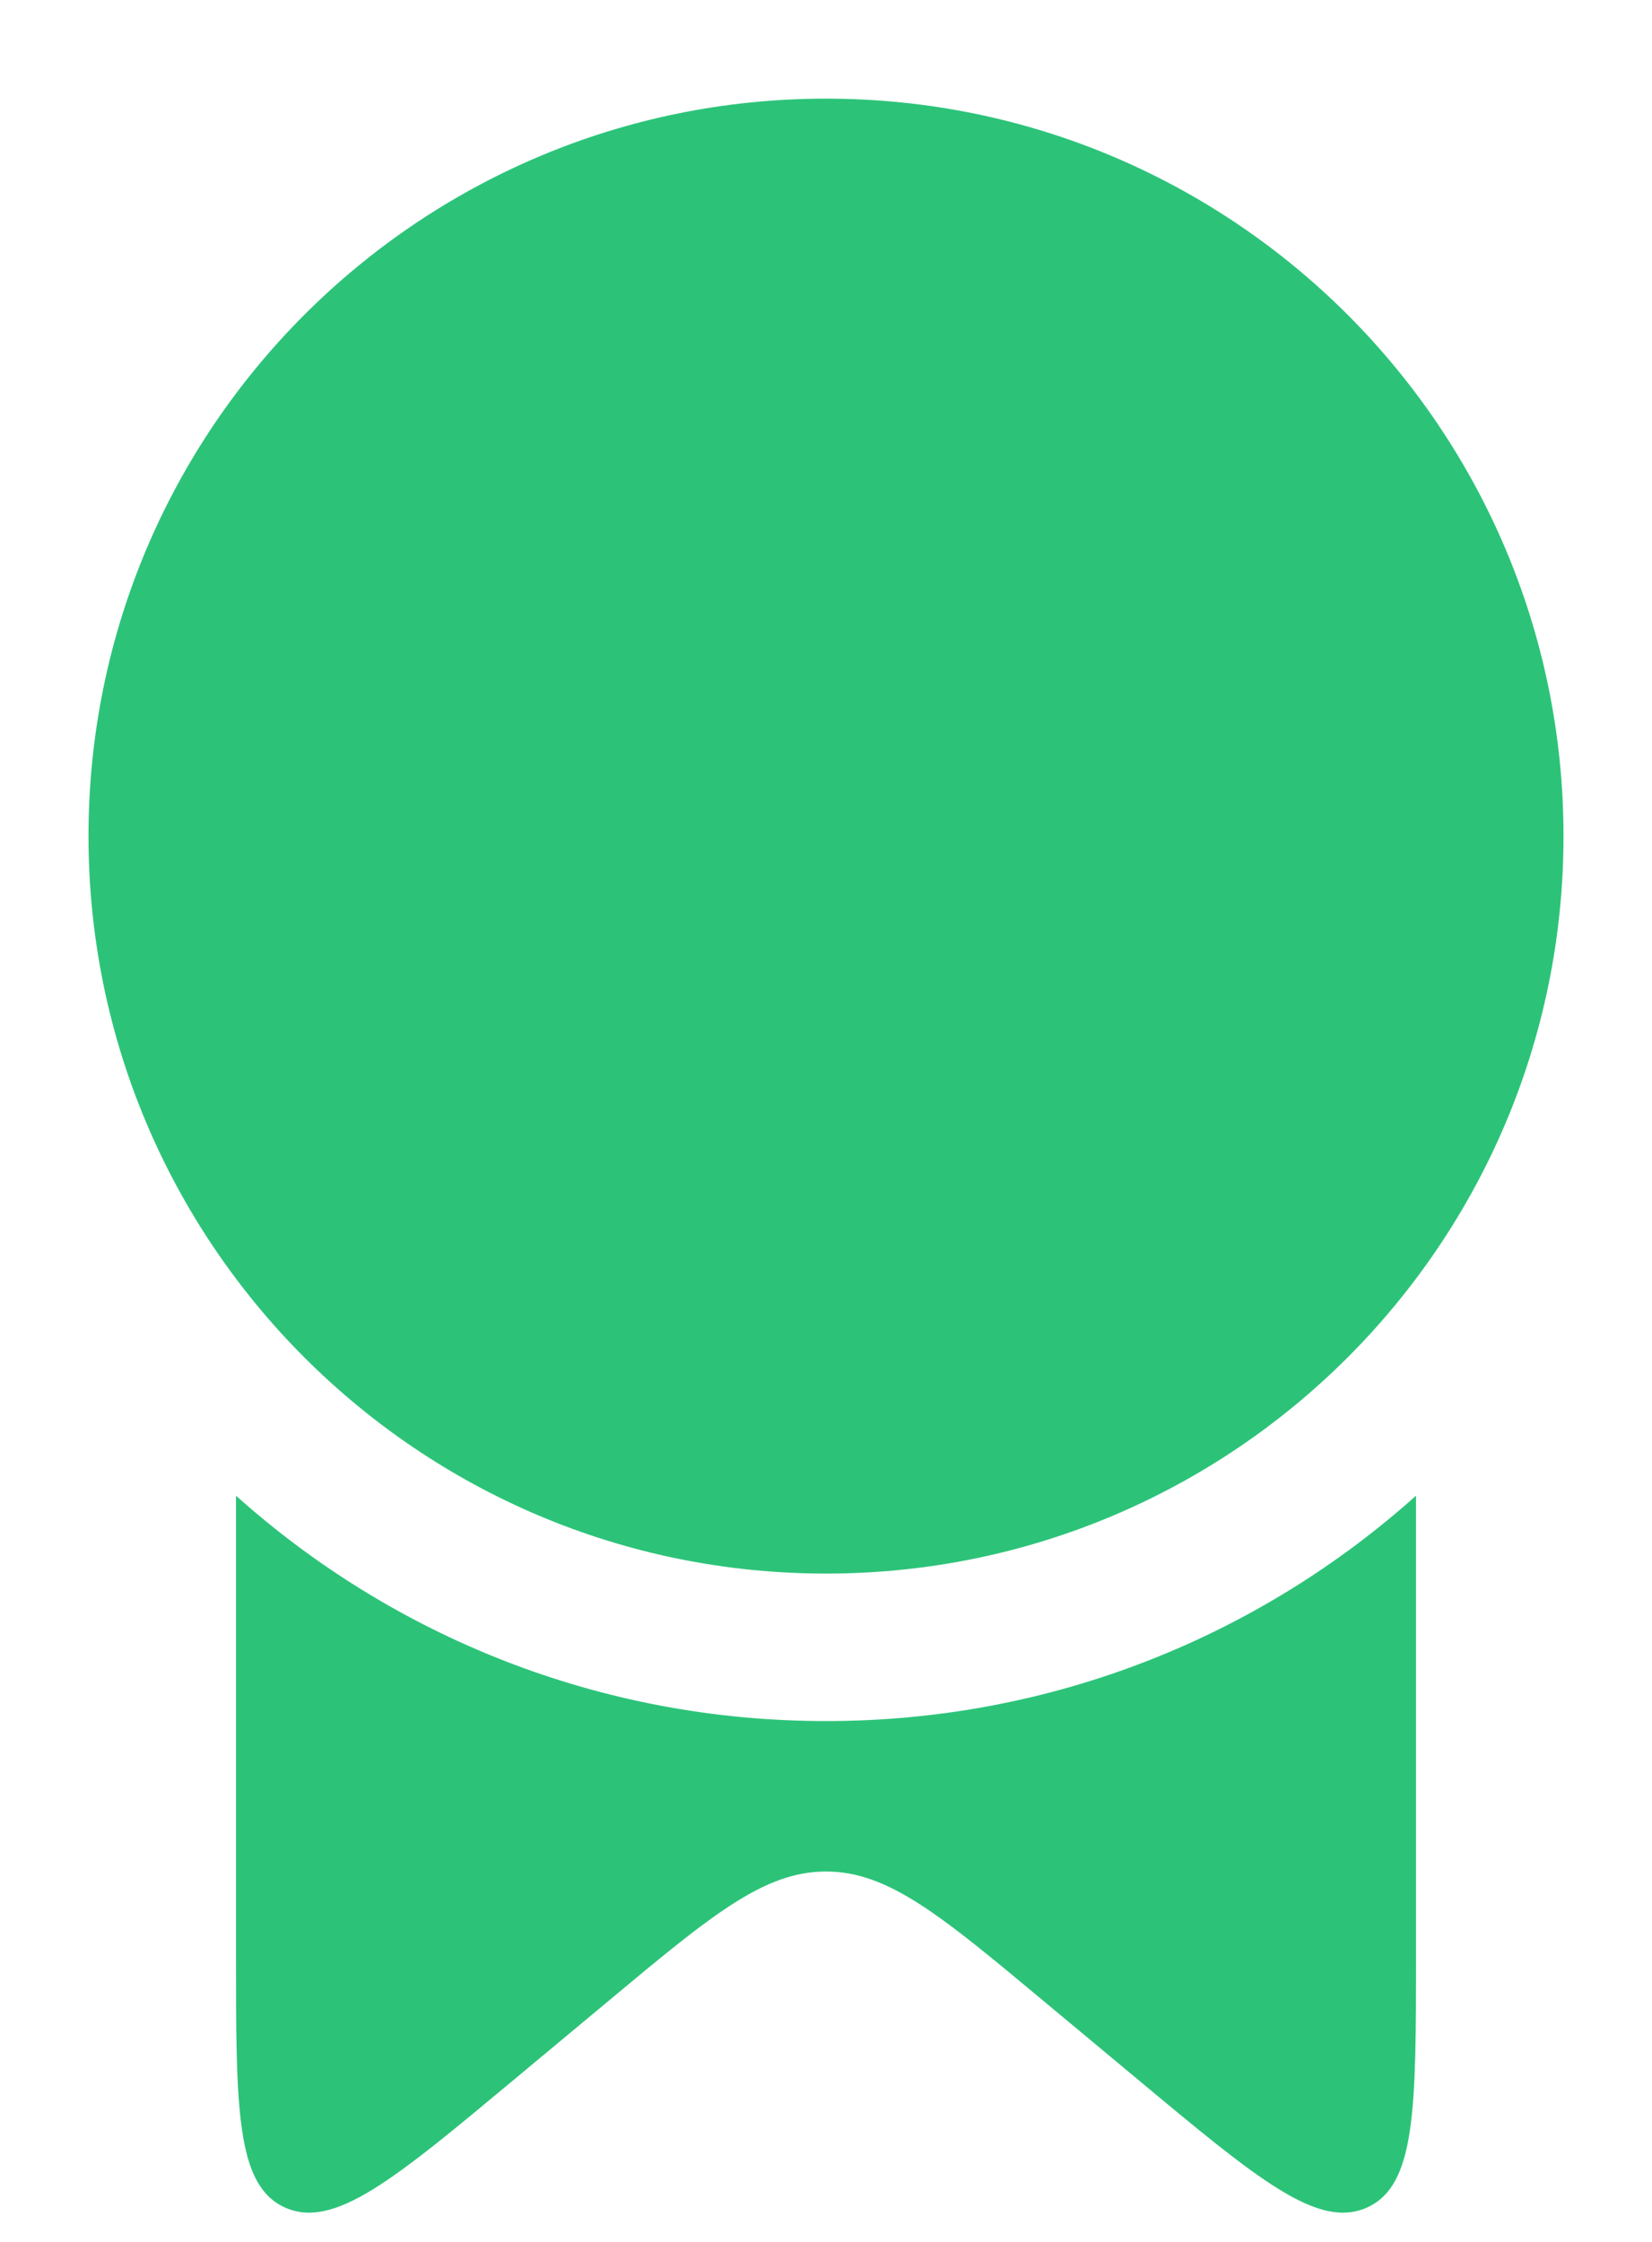 <svg width="14" height="19" viewBox="0 0 14 19" fill="none" xmlns="http://www.w3.org/2000/svg">
<path d="M13.25 7.086C13.25 10.538 10.452 13.336 7 13.336C3.548 13.336 0.75 10.538 0.75 7.086C0.75 3.634 3.548 0.836 7 0.836C10.452 0.836 13.25 3.634 13.25 7.086Z" fill="#2CC379"/>
<path d="M12 12.676C10.673 13.864 8.921 14.586 7 14.586C5.079 14.586 3.327 13.864 2 12.676V16.568C2 17.872 2 18.523 2.416 18.709C2.832 18.895 3.341 18.471 4.358 17.623L5.141 16.971C6.028 16.231 6.472 15.861 7 15.861C7.528 15.861 7.972 16.231 8.859 16.971L9.642 17.623C10.659 18.471 11.168 18.895 11.584 18.709C12 18.523 12 17.872 12 16.568V12.676Z" fill="#2CC379"/>
</svg>
